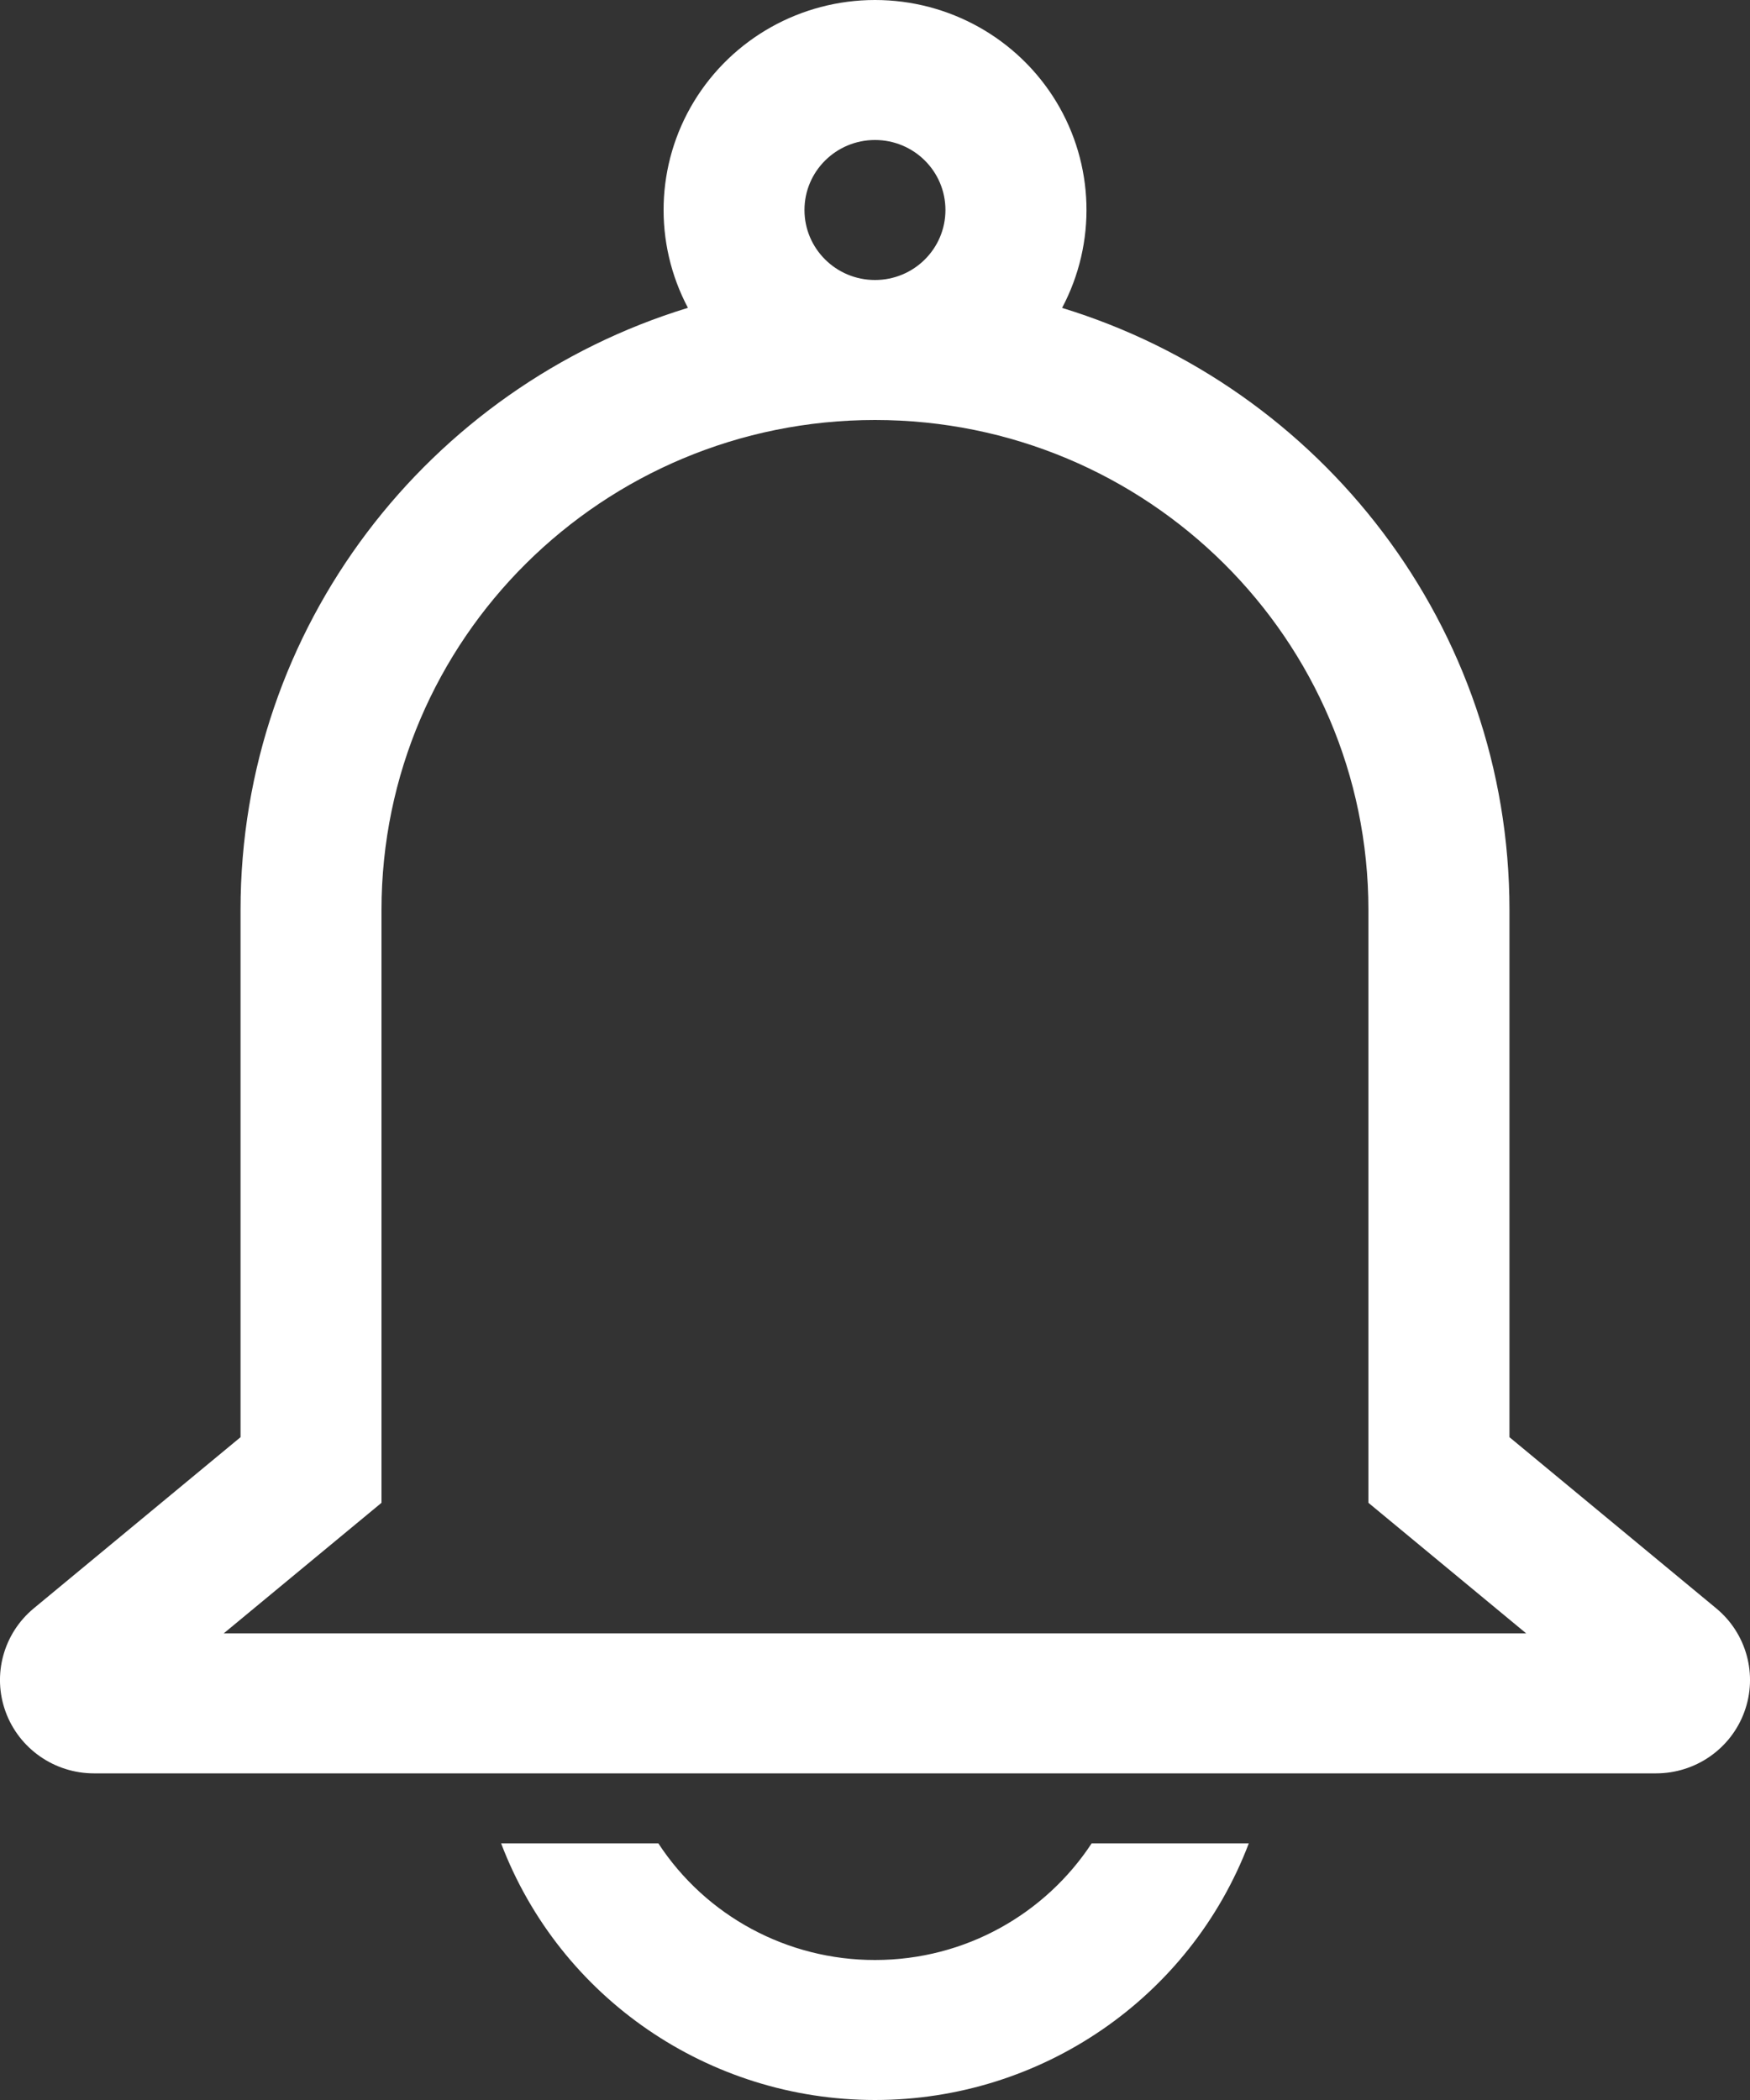 <?xml version="1.0" encoding="UTF-8"?>
<svg width="20px" height="24px" viewBox="0 0 20 24" version="1.1" xmlns="http://www.w3.org/2000/svg" xmlns:xlink="http://www.w3.org/1999/xlink">
    <rect x="0" y="0" width="20" height="24" fill="#333333" stroke="none"/>
    <title>消息</title>
    <g id="页面-1" stroke="none" stroke-width="1" fill="none" fill-rule="evenodd">
        <g id="拍机-任务中心-任务池" transform="translate(-1880, -28)" fill="#FFFFFF" fill-rule="nonzero">
            <g id="编组-3" transform="translate(0, 20)">
                <g id="消息" transform="translate(1880, 8)">
                    <path d="M7.524,21.067 C8.068,21.899 9,22.401 10,22.4 C11.036,22.4 11.949,21.869 12.476,21.067 L14.272,21.067 C13.601,22.832 11.9,24 10,24 C8.1,24 6.398,22.832 5.727,21.067 L7.524,21.067 Z M10,0 C10.847,0 11.632,0.44 12.07,1.16 C12.507,1.88 12.533,2.775 12.138,3.519 C15.098,4.424 17.251,7.163 17.251,10.4 L17.251,16.425 L19.614,18.381 C19.961,18.668 20.09,19.141 19.936,19.563 C19.782,19.986 19.378,20.267 18.926,20.267 L1.074,20.267 C0.622,20.267 0.218,19.985 0.064,19.563 C-0.09,19.141 0.039,18.668 0.386,18.381 L2.749,16.425 L2.749,10.4 C2.749,7.163 4.901,4.424 7.862,3.518 C7.468,2.774 7.494,1.88 7.931,1.16 C8.369,0.44 9.153,0 10,0 Z M10,4.8 C6.885,4.8 4.36,7.307 4.36,10.4 L4.36,17.175 L2.557,18.667 L17.442,18.667 L15.639,17.175 L15.639,10.4 C15.639,7.307 13.114,4.8 10,4.8 Z M10,1.6 C9.555,1.6 9.194,1.958 9.194,2.4 C9.194,2.842 9.555,3.2 10,3.2 C10.445,3.2 10.805,2.842 10.805,2.4 C10.805,1.958 10.445,1.6 10,1.6 Z" id="形状"></path>
                </g>
            </g>
        </g>
    </g>
</svg>